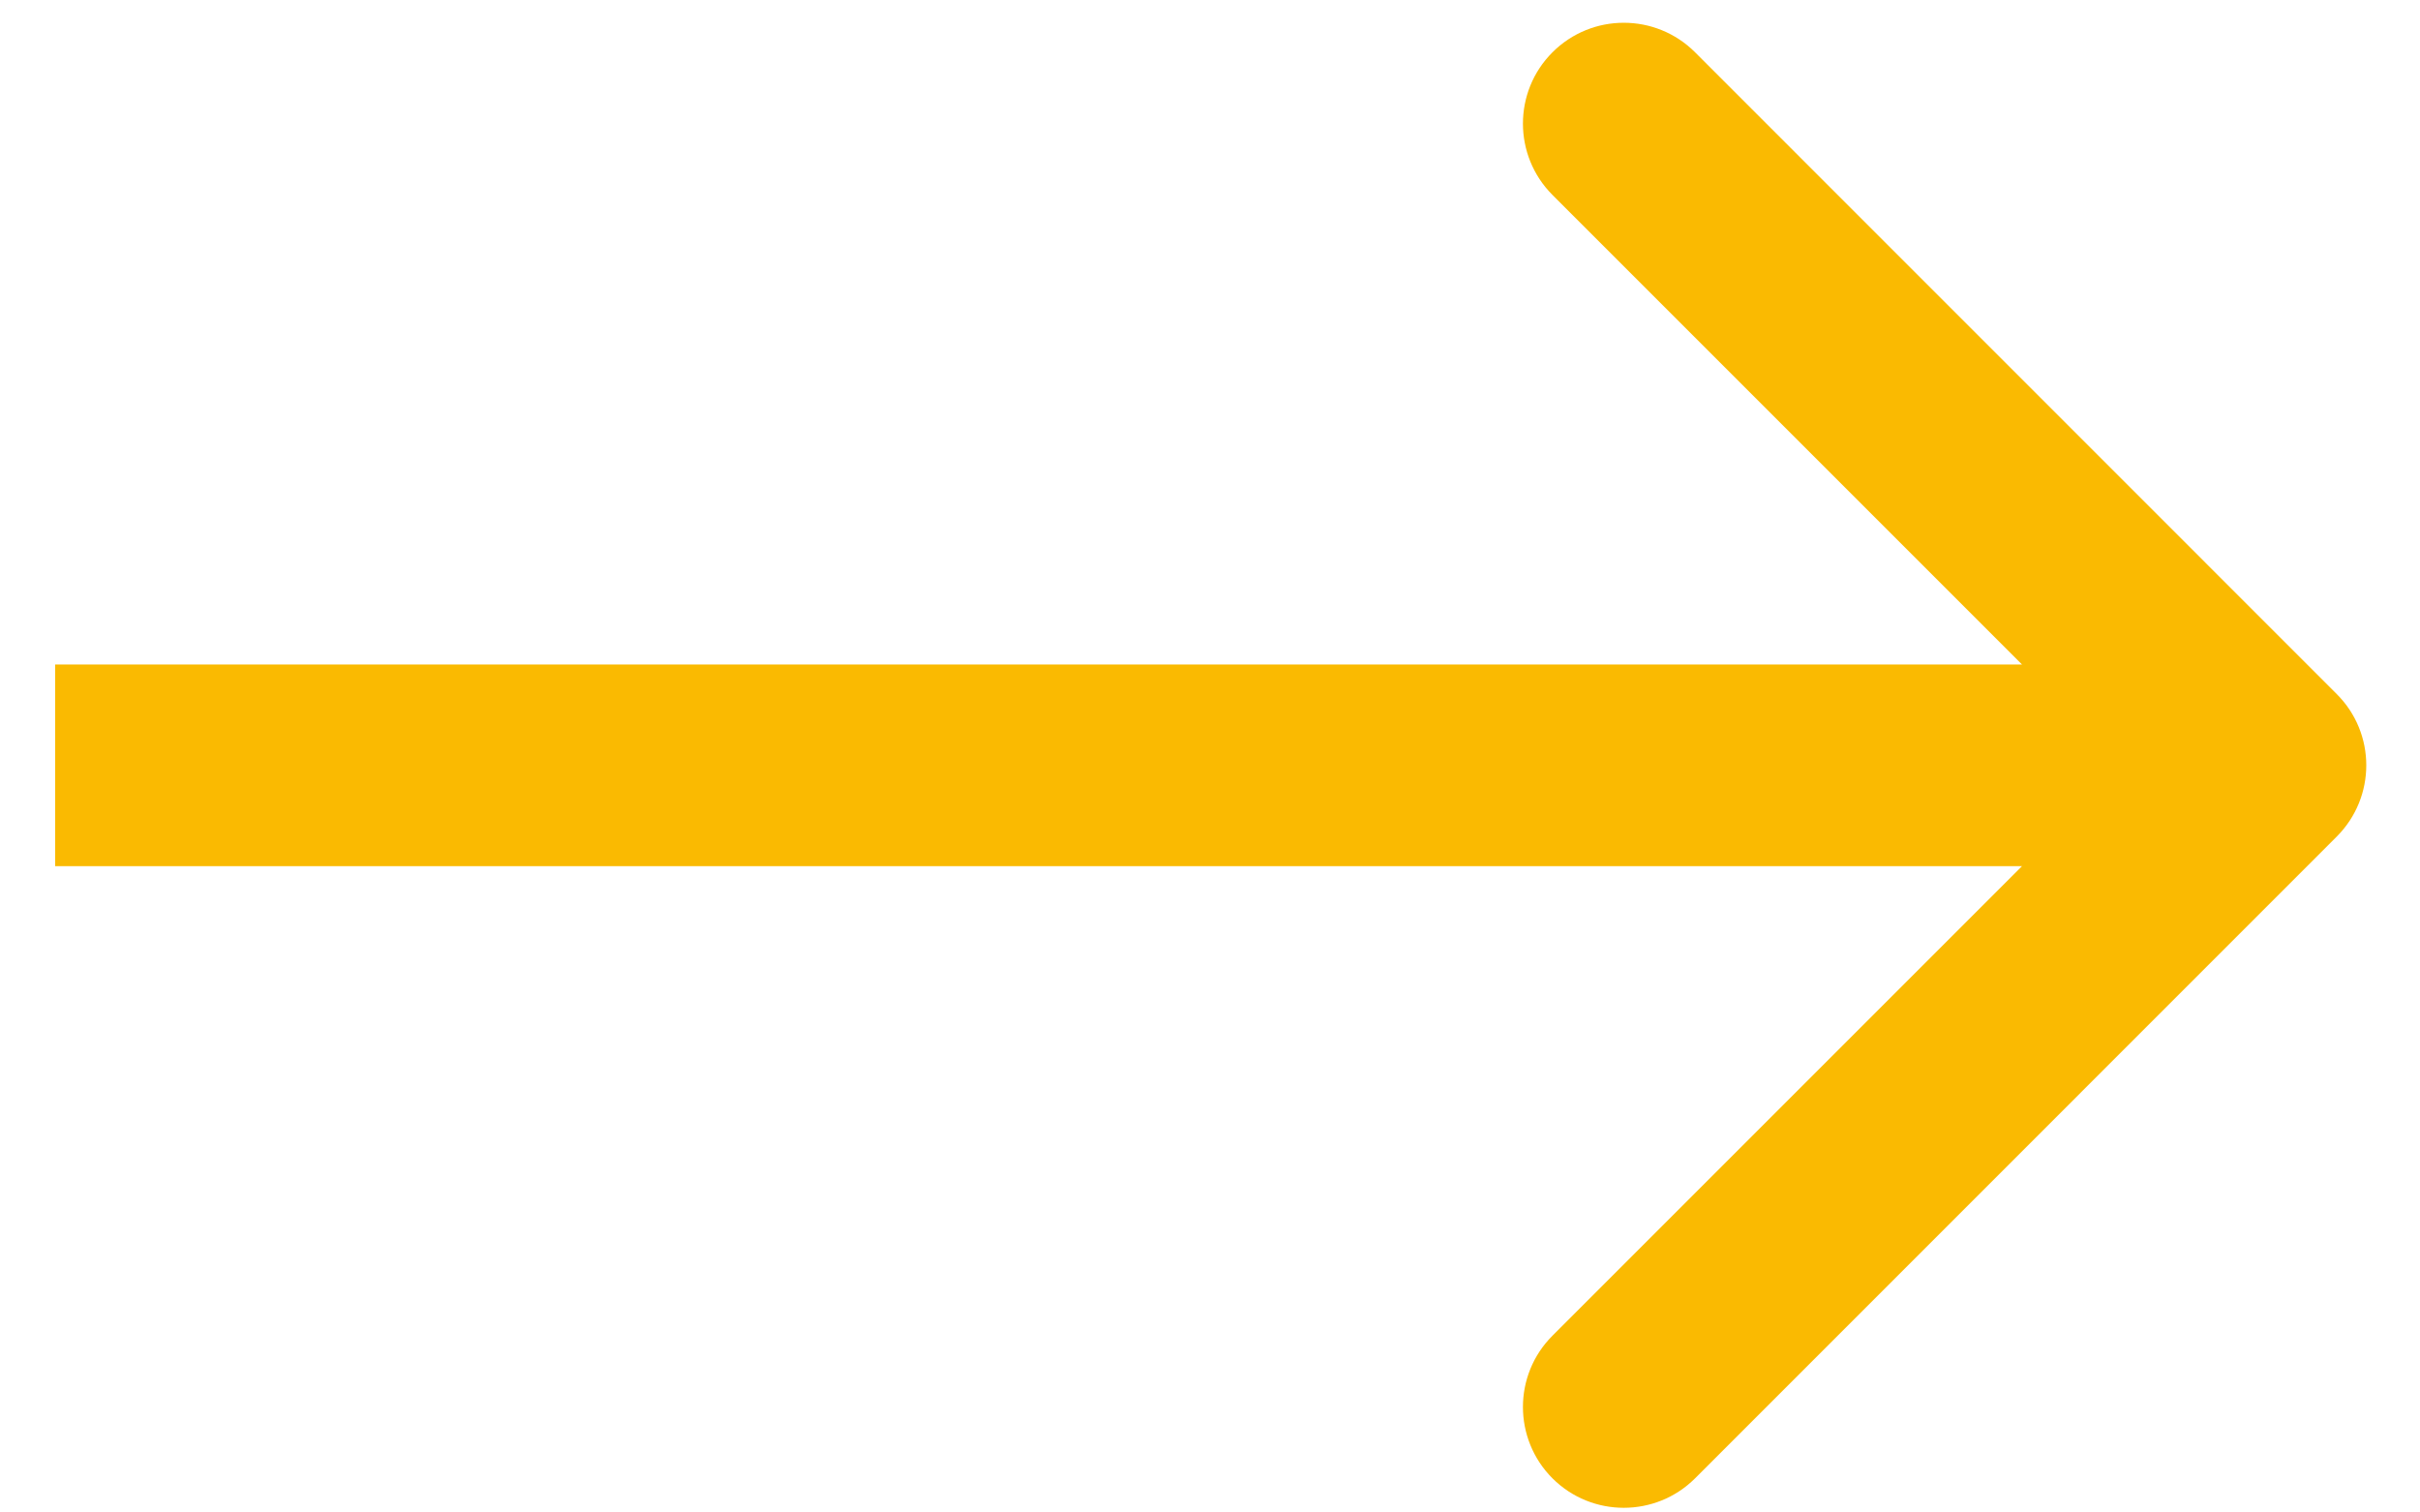 <svg width="24" height="15" viewBox="0 0 24 15" fill="none" xmlns="http://www.w3.org/2000/svg">
<path d="M23.174 8.297C23.565 7.906 23.565 7.273 23.174 6.883L16.811 0.519C16.42 0.128 15.787 0.128 15.396 0.519C15.006 0.909 15.006 1.542 15.396 1.933L21.053 7.59L15.396 13.247C15.006 13.637 15.006 14.27 15.396 14.661C15.787 15.051 16.42 15.051 16.811 14.661L23.174 8.297ZM0.547 8.59H22.467V6.59H0.547V8.59Z" fill="#FABA01"/>
</svg>
